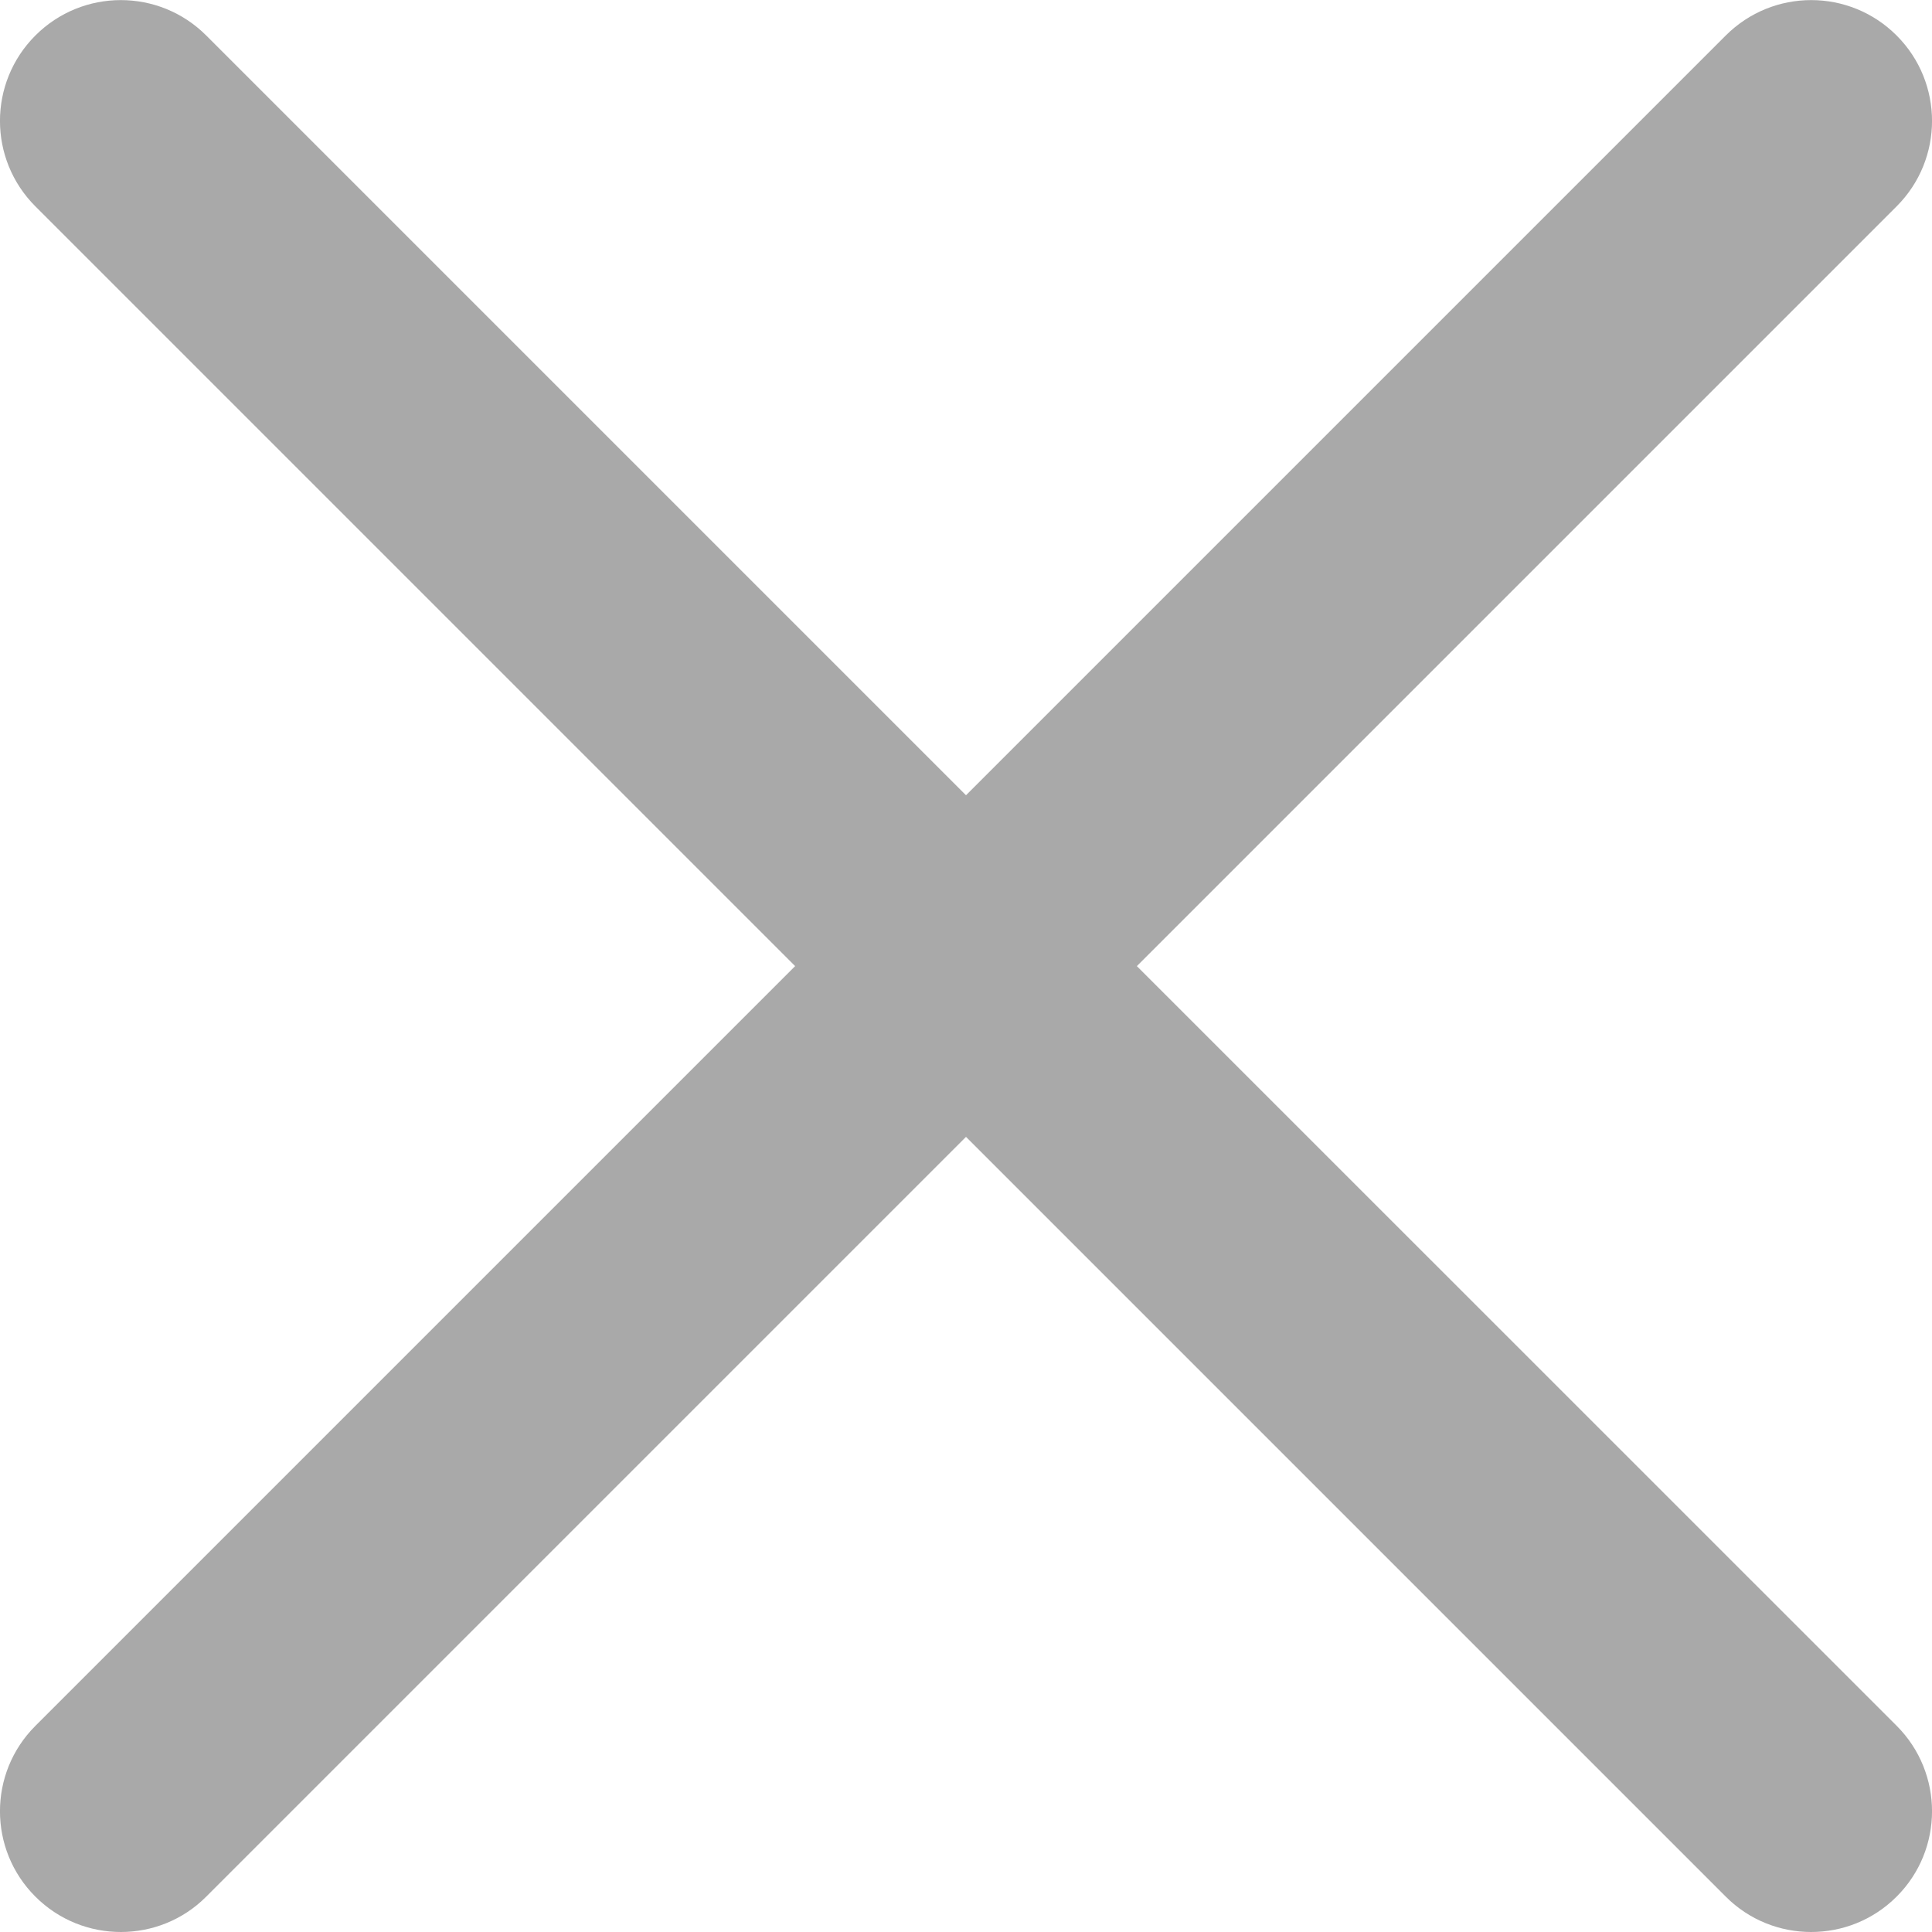 <svg width="16" height="16" viewBox="0 0 16 16" fill="none" xmlns="http://www.w3.org/2000/svg">
<path d="M9.415 8.001L15.707 1.709C16.098 1.318 16.098 0.685 15.707 0.294C15.316 -0.097 14.683 -0.097 14.292 0.294L8 6.586L1.708 0.294C1.317 -0.097 0.684 -0.097 0.293 0.294C-0.098 0.685 -0.098 1.318 0.293 1.709L6.585 8.001L0.293 14.293C-0.098 14.683 -0.098 15.317 0.293 15.707C0.489 15.903 0.745 16 1.001 16C1.256 16 1.513 15.903 1.708 15.707L8 9.415L14.292 15.707C14.487 15.903 14.744 16 14.999 16C15.255 16 15.511 15.903 15.707 15.707C16.098 15.317 16.098 14.683 15.707 14.292L9.415 8.001Z" fill="#A9A9A9"/>
</svg>
